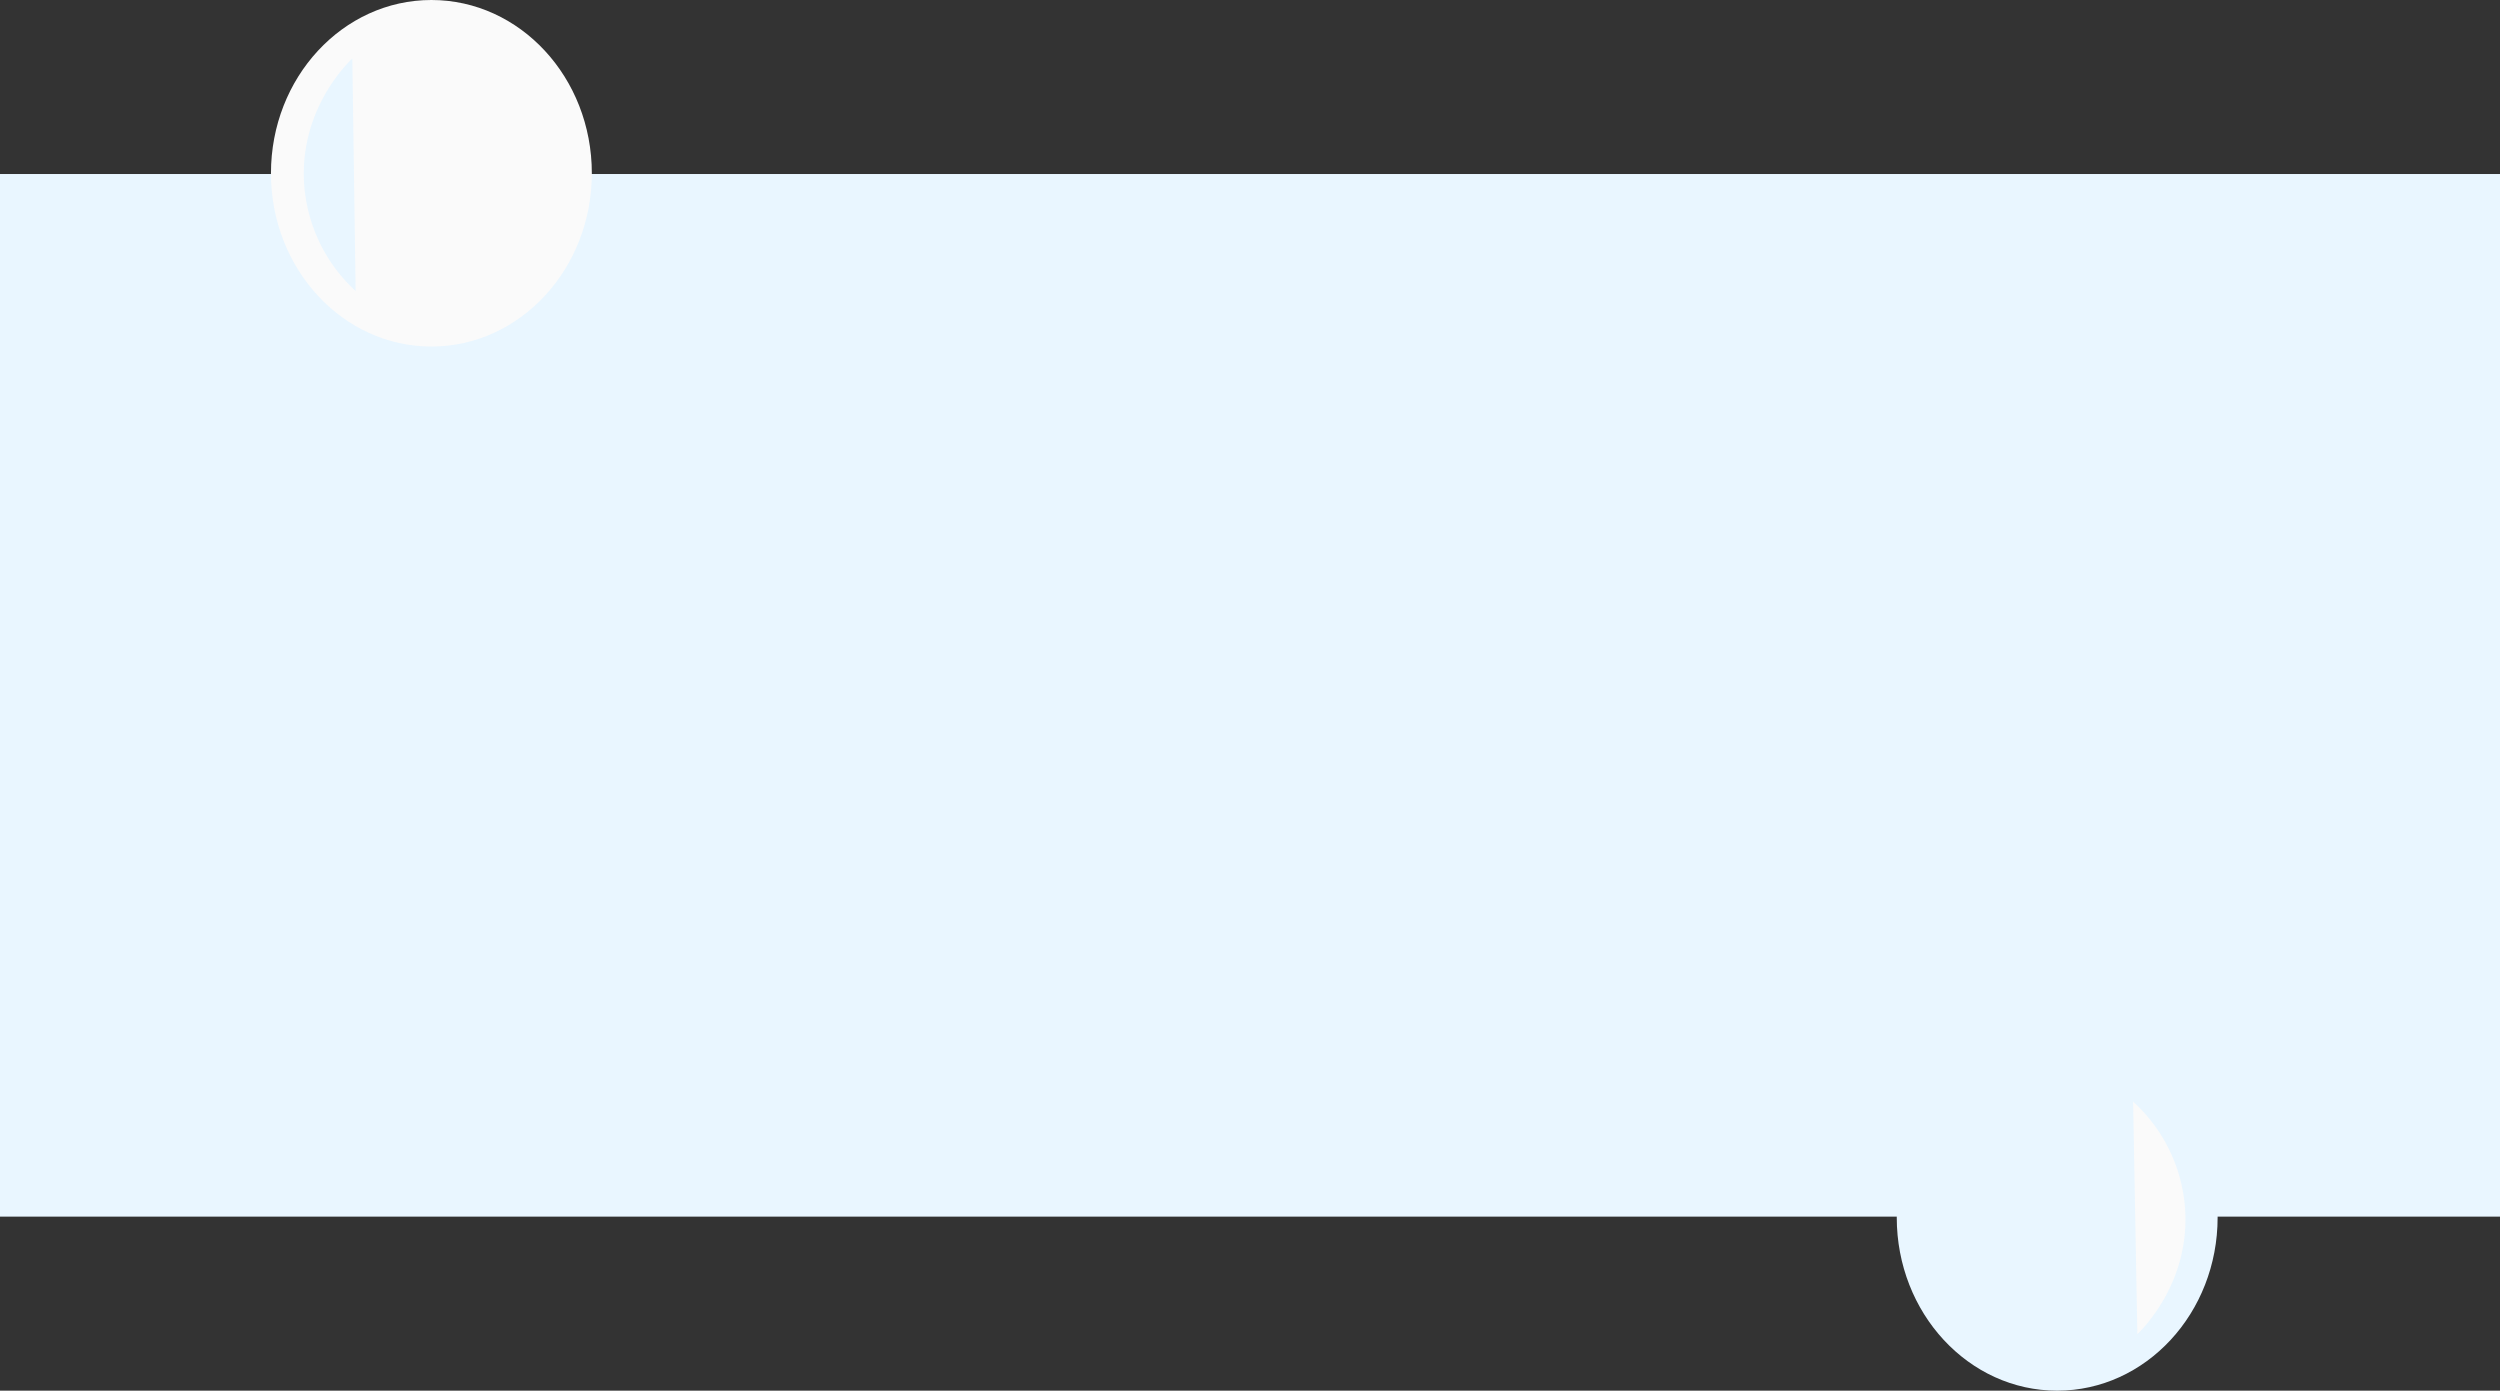 <svg xmlns="http://www.w3.org/2000/svg" viewBox="0 0 1555 865"><rect x="0" y="0" width="1555" height="865" fill="#333333" stroke="none"/><path d="M0 108.24h1555v648.5H0z" fill="#e9f6ff"/><ellipse cx="268.33" cy="107.77" rx="99.79" ry="107.77" fill="#fafafa"/><g fill="#e9f6ff"><ellipse cx="1279.57" cy="757.23" rx="99.79" ry="107.77"/><path d="M219.15 36.37c-3.56 3.4-32.8 32.23-30 77.65a99.54 99.54 0 0 0 32.05 67"/></g><path d="M1329.44 829.85c3.54-3.4 32.65-32.4 29.7-77.8a99.51 99.51 0 0 0-32.34-66.83" fill="#fafafa"/></svg>